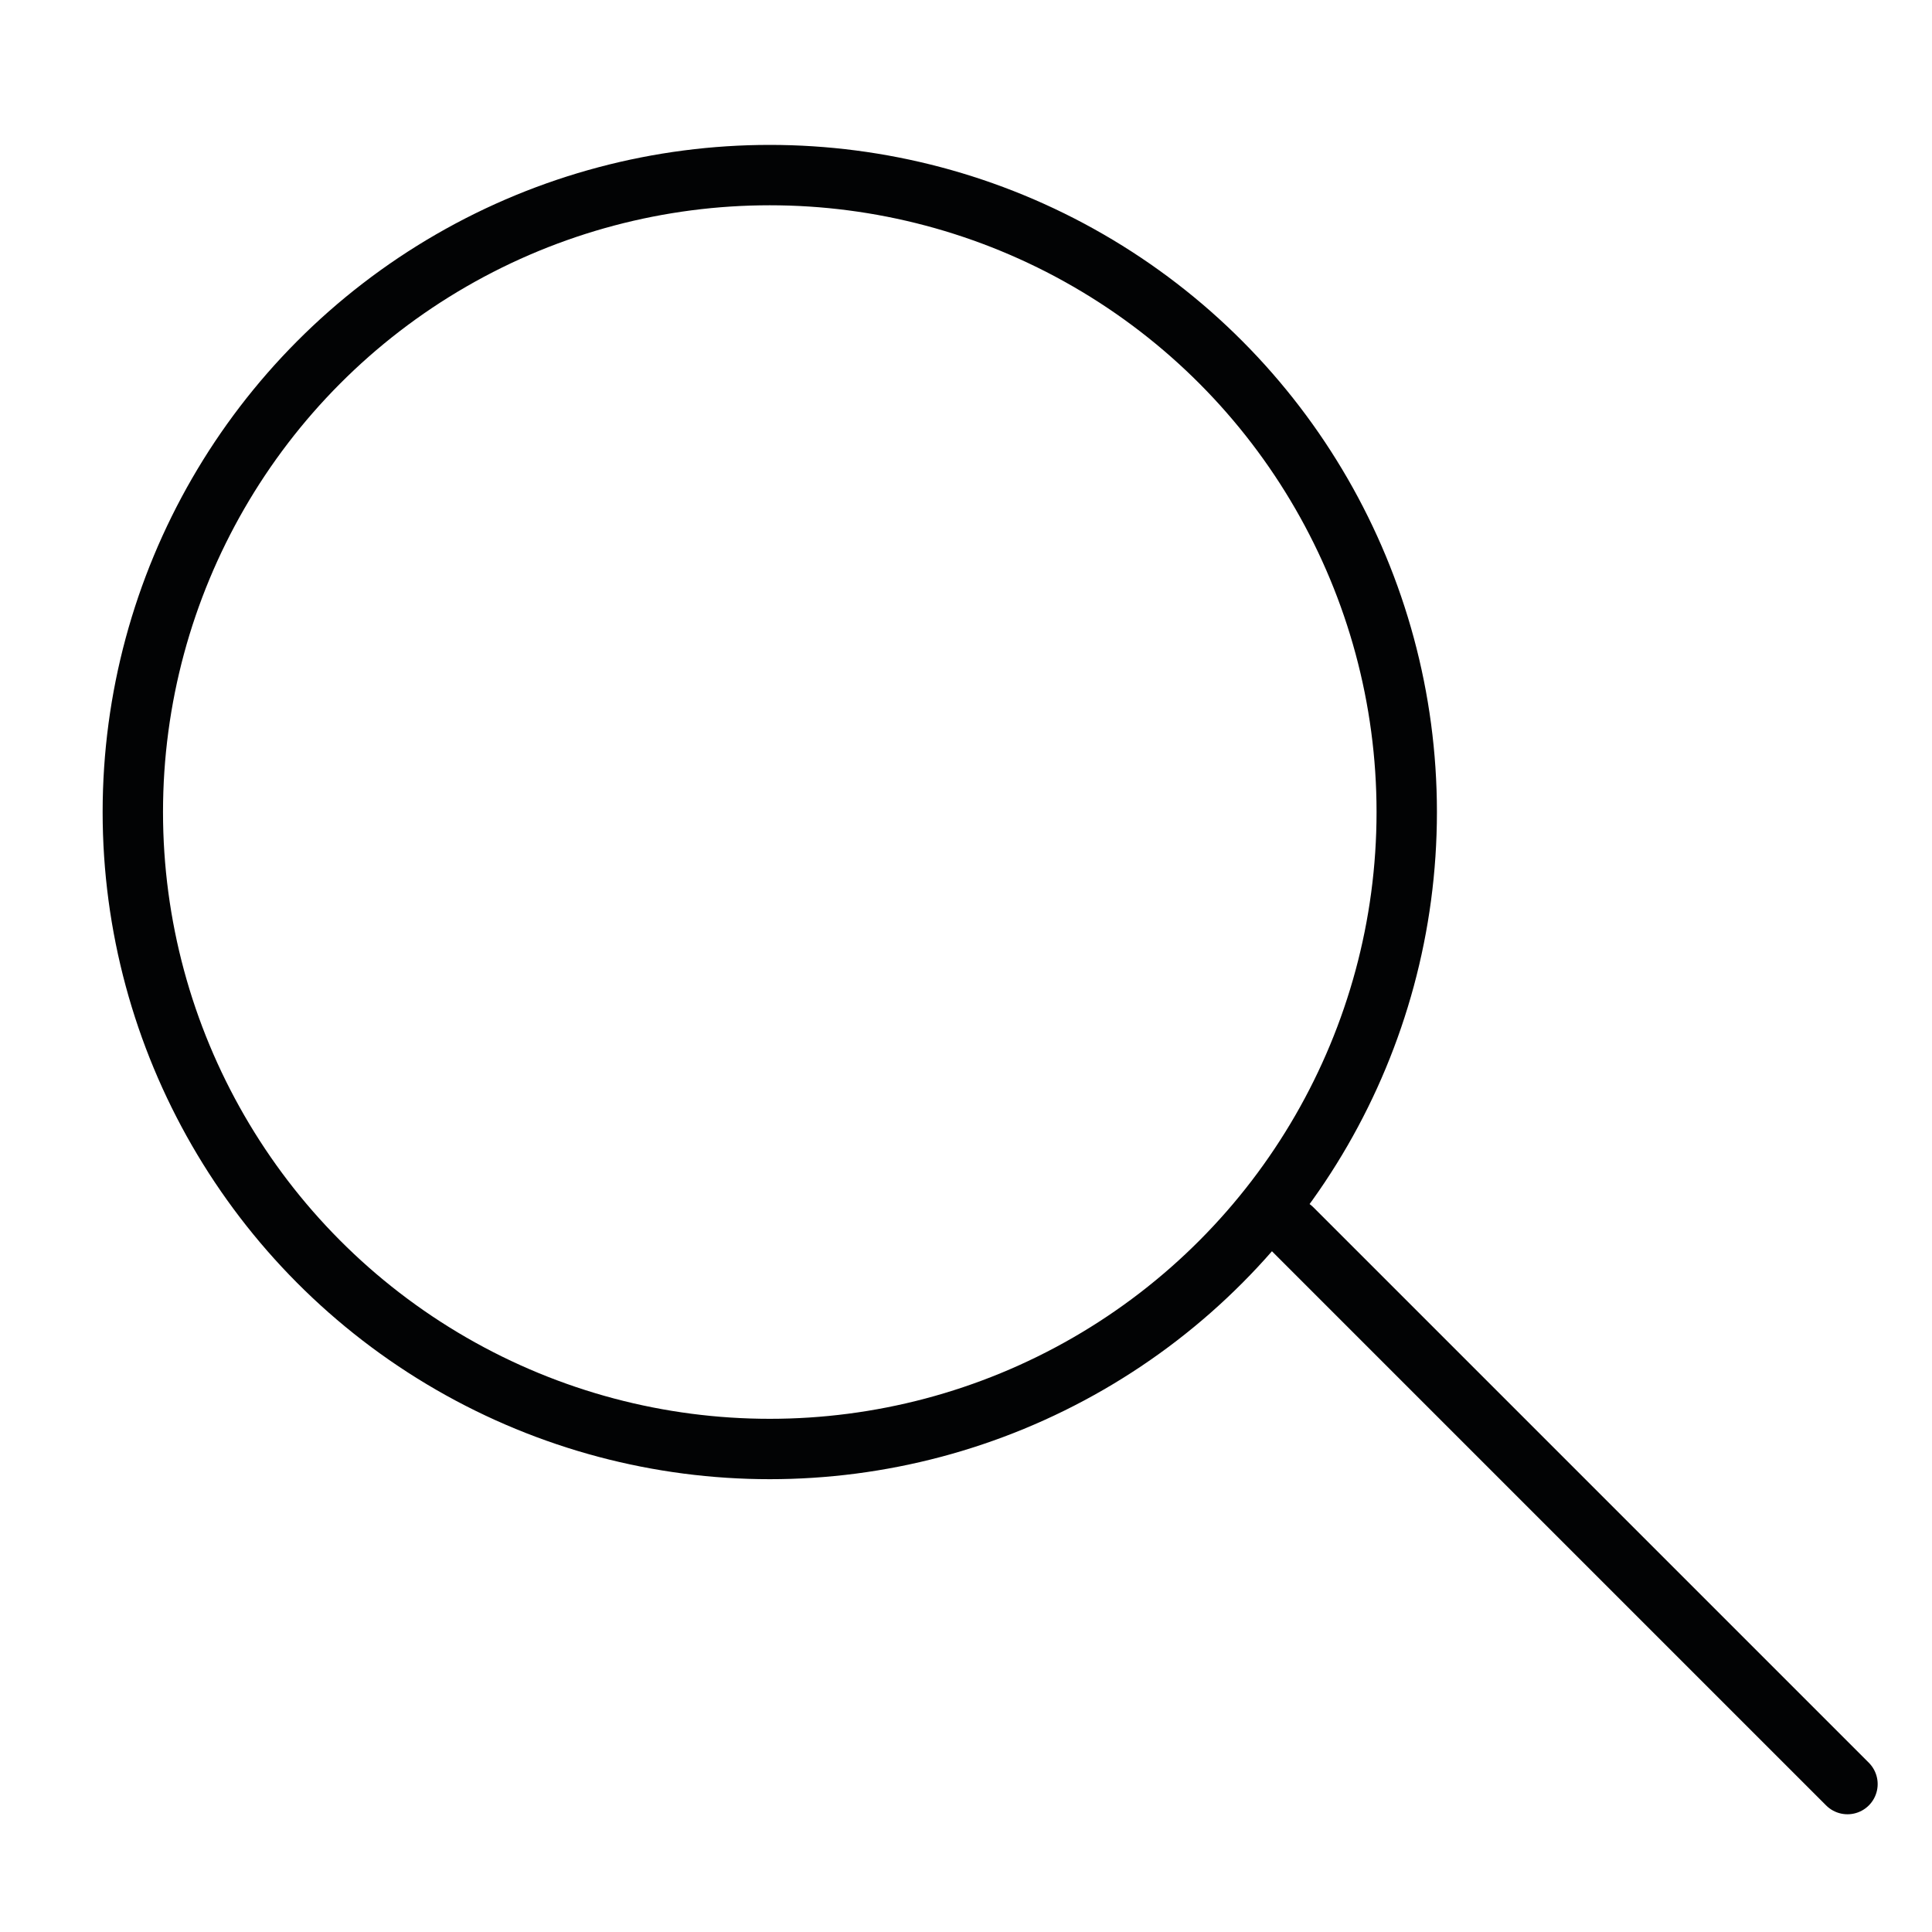 <?xml version="1.0" encoding="utf-8"?>
<!-- Generator: Adobe Illustrator 18.0.0, SVG Export Plug-In . SVG Version: 6.00 Build 0)  -->
<!DOCTYPE svg PUBLIC "-//W3C//DTD SVG 1.1//EN" "http://www.w3.org/Graphics/SVG/1.1/DTD/svg11.dtd">
<svg version="1.1" id="Шар_1" xmlns="http://www.w3.org/2000/svg" xmlns:xlink="http://www.w3.org/1999/xlink" x="0px" y="0px"
	 viewBox="0 0 64 64" enable-background="new 0 0 64 64" xml:space="preserve">
<g>
	<circle fill="none" stroke="#020304" stroke-width="2" stroke-miterlimit="10" cx="25.5" cy="26.9" r="21.1"/>
	
		<line fill="none" stroke="#020304" stroke-width="2" stroke-linecap="round" stroke-miterlimit="10" x1="42.8" y1="40.7" x2="61.2" y2="59.1"/>
</g>
</svg>

